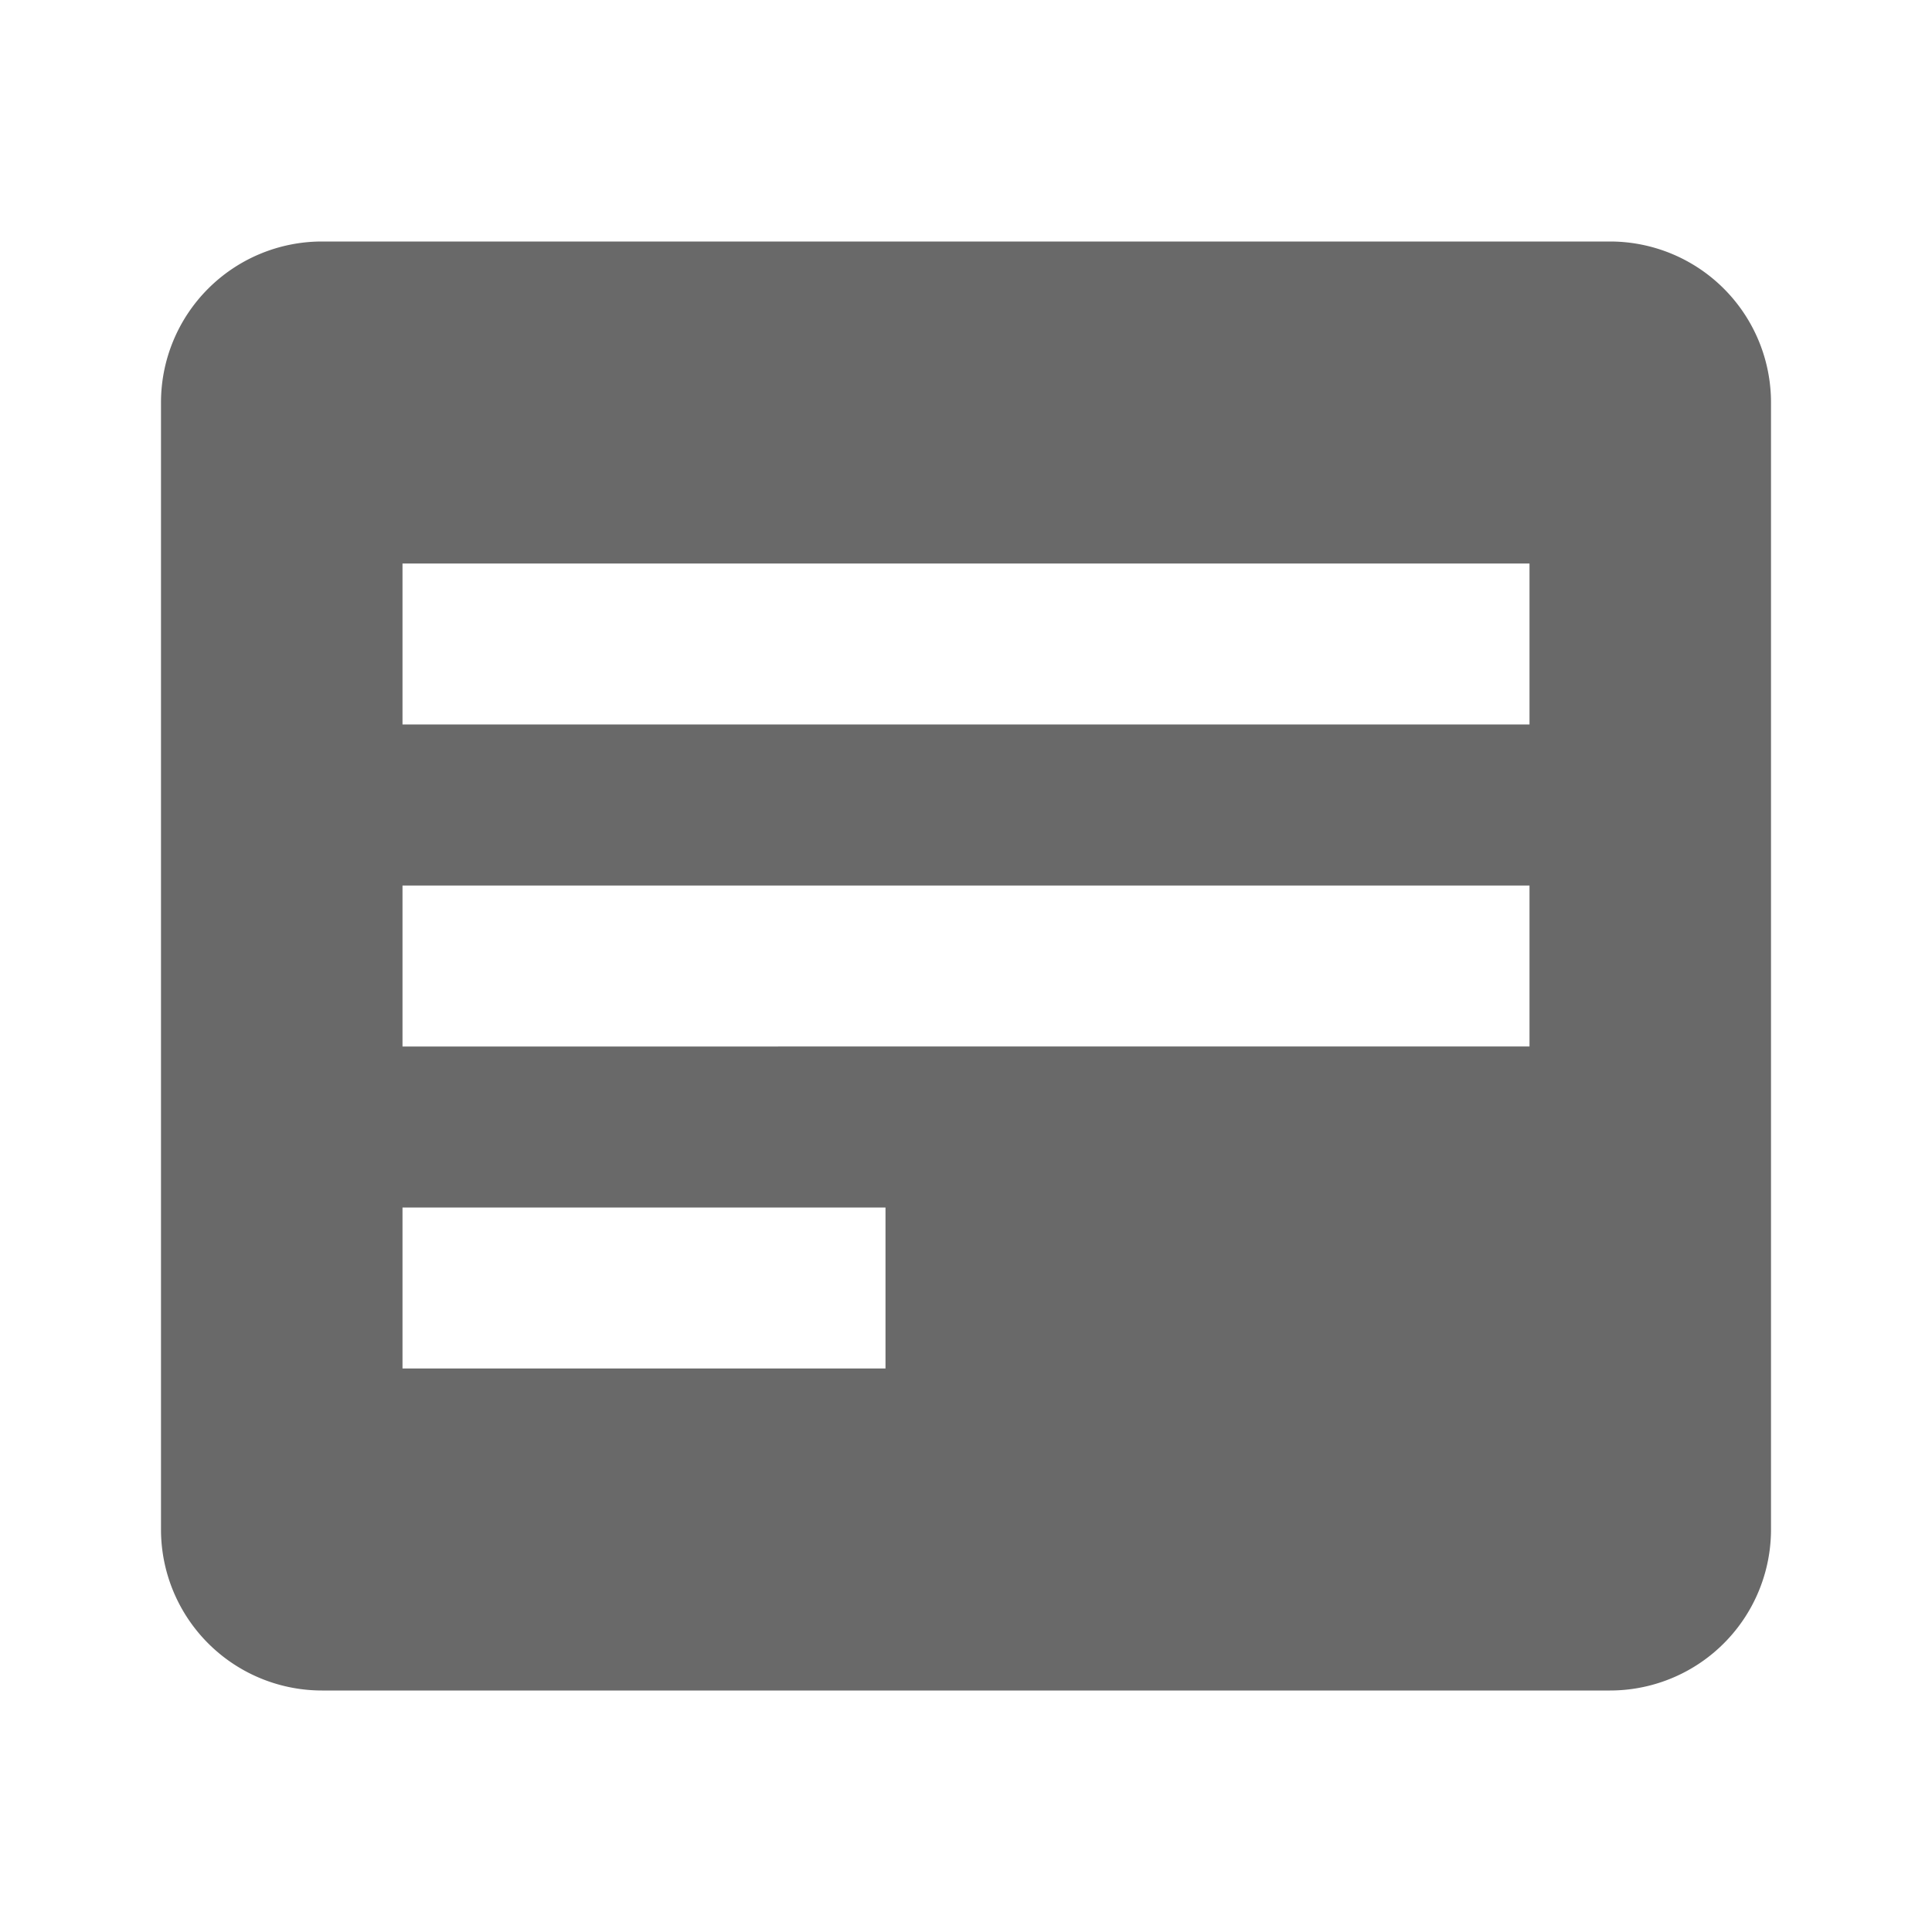 <svg xmlns='http://www.w3.org/2000/svg'  viewBox='0 0 24 24' fill='#696969' width='24' height='24'><path d="M20 3H4a2 2 0 0 0-2 2v14a2 2 0 0 0 2 2h16a2 2 0 0 0 2-2V5a2 2 0 0 0-2-2zm-9 14H5v-2h6v2zm8-4H5v-2h14v2zm0-4H5V7h14v2z"></path></svg>